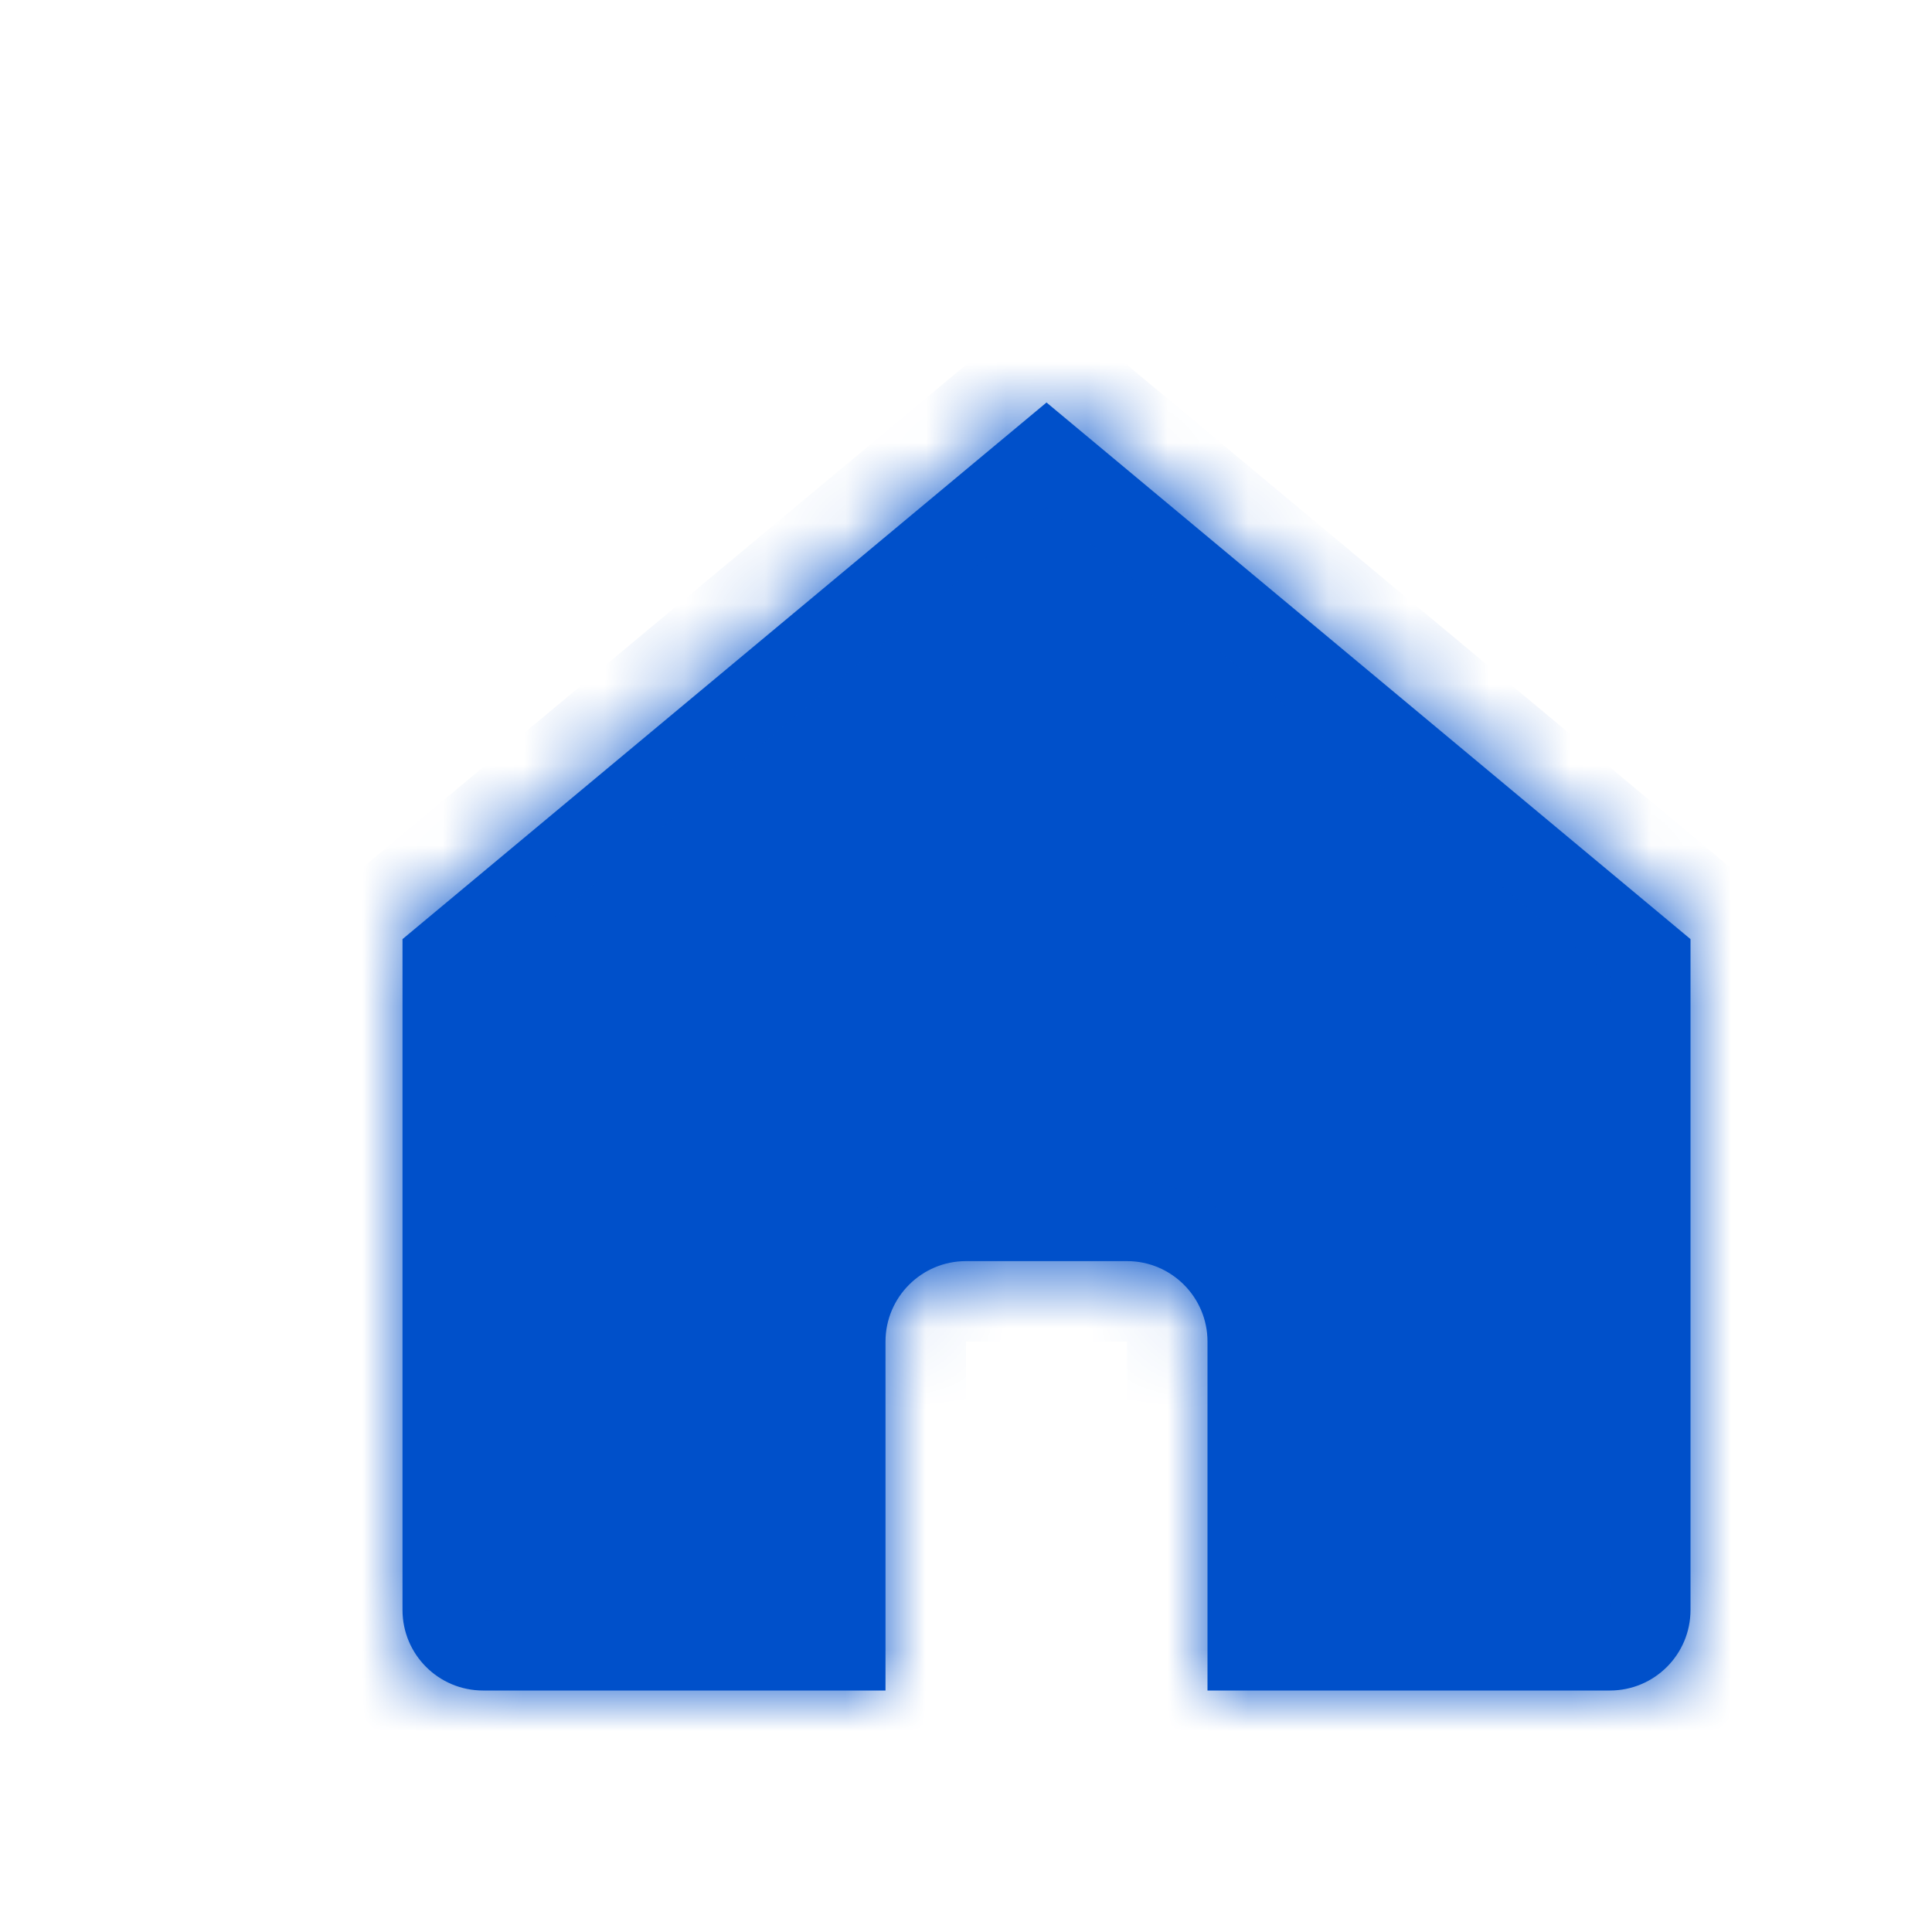 <svg width="24" height="24" viewBox="0 0 24 24" fill="none" xmlns="http://www.w3.org/2000/svg">
<mask id="path-1-inside-1_958_30040" fill="white">
<path d="M21 11.666V20C21 20.552 20.552 21 20 21H15V16.666C15 16.114 14.552 15.666 14 15.666H12C11.448 15.666 11 16.114 11 16.666V21H6C5.448 21 5 20.552 5 20V11.666L13 5L21 11.666Z"/>
</mask>
<path d="M21 11.666V20C21 20.552 20.552 21 20 21H15V16.666C15 16.114 14.552 15.666 14 15.666H12C11.448 15.666 11 16.114 11 16.666V21H6C5.448 21 5 20.552 5 20V11.666L13 5L21 11.666Z" fill="#0050CA"/>
<path d="M21 11.666H22V11.198L21.64 10.898L21 11.666ZM21 20L22 20V20H21ZM15 21H14V22H15V21ZM15 16.666H16V16.666L15 16.666ZM11 16.666L10 16.666V16.666H11ZM11 21V22H12V21H11ZM5 20H4L4 20L5 20ZM5 11.666L4.36 10.898L4 11.198V11.666H5ZM13 5L13.64 4.232L13 3.698L12.36 4.232L13 5ZM21 11.666H20V20H21H22V11.666H21ZM21 20L20 20V20V21V22C21.105 22 22 21.104 22 20L21 20ZM20 21V20H15V21V22H20V21ZM15 21H16V16.666H15H14V21H15ZM15 16.666L16 16.666C16 15.562 15.105 14.666 14 14.666V15.666V16.666V16.666L15 16.666ZM14 15.666V14.666H12V15.666V16.666H14V15.666ZM12 15.666V14.666C10.895 14.666 10 15.562 10 16.666L11 16.666L12 16.666V16.666V15.666ZM11 16.666H10V21H11H12V16.666H11ZM11 21V20H6V21V22H11V21ZM6 21V20L6 20L5 20L4 20C4 21.104 4.895 22 6 22V21ZM5 20H6V11.666H5H4V20H5ZM5 11.666L5.64 12.434L13.64 5.768L13 5L12.36 4.232L4.36 10.898L5 11.666ZM13 5L12.36 5.768L20.36 12.434L21 11.666L21.64 10.898L13.64 4.232L13 5Z" fill="#0050CA" mask="url(#path-1-inside-1_958_30040)"/>
</svg>
